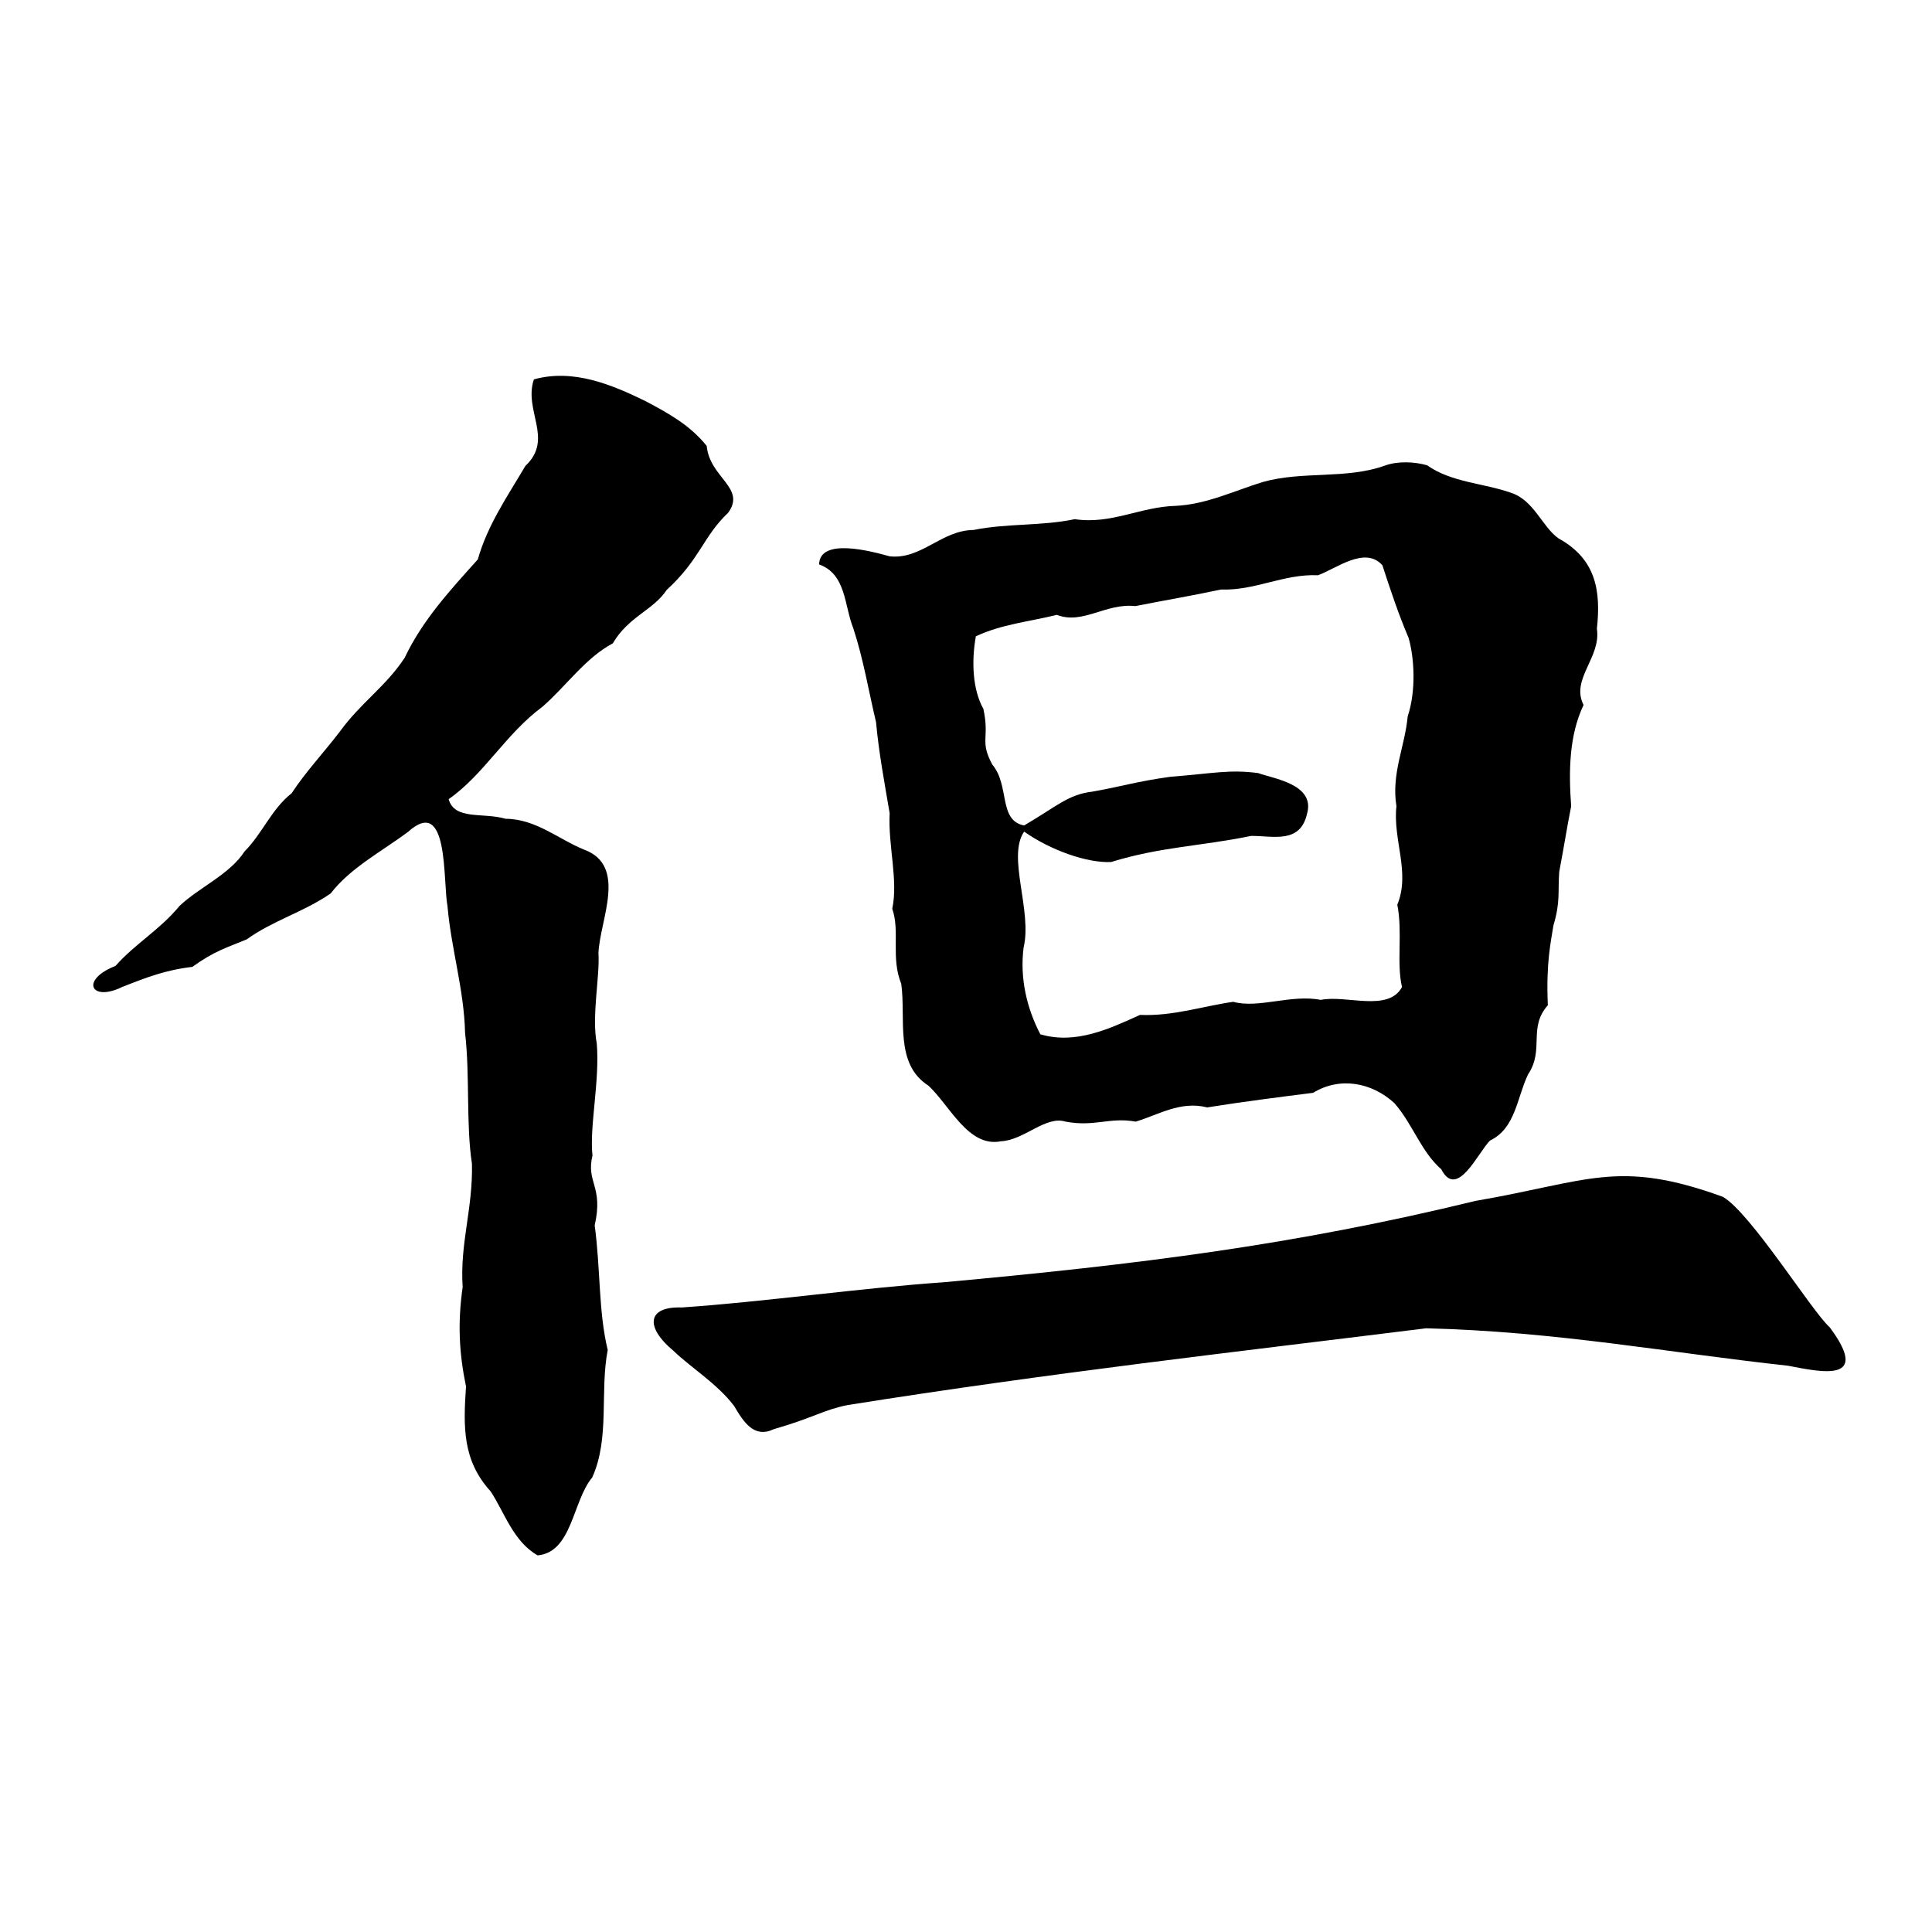 <?xml version="1.0" encoding="UTF-8" standalone="no"?>
<svg
   xmlns:dc="http://purl.org/dc/elements/1.1/"
   xmlns:cc="http://creativecommons.org/ns#"
   xmlns:rdf="http://www.w3.org/1999/02/22-rdf-syntax-ns#"
   xmlns:svg="http://www.w3.org/2000/svg"
   xmlns="http://www.w3.org/2000/svg"
   xmlns:sodipodi="http://sodipodi.sourceforge.net/DTD/sodipodi-0.dtd"
   xmlns:inkscape="http://www.inkscape.org/namespaces/inkscape"
   version="1.0"
   width="689pt"
   height="689pt"
   viewBox="0 0 689 689"
   preserveAspectRatio="xMidYMid meet"
   id="svg10"
   sodipodi:docname="src_resize.svg"
   inkscape:version="0.92.2 5c3e80d, 2017-08-06"
   inkscape:export-filename="/Users/liupeng/Documents/PythonProjects/chars/src_resize_simple1.png"
   inkscape:export-xdpi="96"
   inkscape:export-ydpi="96">
  <defs
     id="defs14" />
  <sodipodi:namedview
     pagecolor="#ffffff"
     bordercolor="#666666"
     borderopacity="1"
     objecttolerance="10"
     gridtolerance="10"
     guidetolerance="10"
     inkscape:pageopacity="0"
     inkscape:pageshadow="2"
     inkscape:window-width="1988"
     inkscape:window-height="990"
     id="namedview12"
     showgrid="false"
     inkscape:zoom="5.8128488"
     inkscape:cx="561.24517"
     inkscape:cy="508.08052"
     inkscape:window-x="1921"
     inkscape:window-y="0"
     inkscape:window-maximized="0"
     inkscape:current-layer="svg10" />
  <g
     transform="translate(0,689) scale(0.1,-0.1)"
     fill="#000000"
     stroke="none"
     id="g8">
    <path
       d="m 1904,5537 c -37.774,-111.289 72.224,-212.319 -30.375,-308.625 C 1809.991,5120.371 1738.831,5018.168 1704,4895 1606.88,4786.708 1507.046,4679.286 1443.125,4544.125 1374.515,4440.1 1287.205,4385.027 1211.25,4280 1153.4,4204.572 1090.284,4137.759 1040,4061 968.189,4004.565 935.467,3917.182 872.406,3853.875 818.726,3771.009 710.193,3725.699 640,3659 570.655,3574.325 482.107,3524.851 412,3445.375 c -127.505,-50.029 -87.538,-129.623 23.012,-75.465 87.184,34.401 155.306,60.846 250.863,71.938 78.179,56.375 123.452,68.836 194.125,98.153 92.241,66.766 202.268,96.949 299.234,163.703 70.75,92.08 185.247,151.471 276.766,220.297 145.562,130.504 122.881,-173.524 139.889,-265.736 13.309,-152.754 59.017,-297.364 62.701,-451.69 17.631,-152.529 3.01,-326.97 24.5,-466.907 3.815,-159.766 -43.608,-284.554 -33.09,-439.667 -18.66,-130.433 -12.213,-237.875 11.935,-354.578 C 1651.935,1799.978 1649.527,1681.373 1750,1571 c 49.574,-75.393 80.051,-177.694 167.25,-227.875 123.567,11.294 124.243,193.385 194.75,277.875 63.428,140.12 26.696,306.524 55.25,454.5 -33.351,138.598 -25.338,288.743 -46.445,444.5 31.959,140.529 -31.394,151.994 -7.865,249.212 -11.352,101.581 26.401,266.242 15.319,399.087 -18.855,98.11 11.36,239.697 5.975,321.733 3.849,116.906 105.408,312.385 -51.234,369.969 -90.272,36.437 -172.407,109.867 -280,110 -79.419,23.604 -181.786,-6.199 -203,70 127.462,89.359 203.058,232.585 335,330 83.519,72.714 152.734,173.733 250.516,225.734 55.374,95.322 144.561,118.173 192.234,190.641 119.737,109.923 129.373,190.295 219.047,275.031 64.97,89.397 -65.93,124.284 -76.5,238.359 C 2460.503,5373.729 2386.689,5414.599 2303,5459 c -120.727,59.184 -259.276,117.103 -399,78 z"
       id="path2"
       inkscape:connector-curvature="0"
       sodipodi:nodetypes="ccccccccccccccccccccccccccccccccccccc" />
    <path
       d="m 4940,5230 c -137.76,-50.106 -294.705,-18.735 -436.891,-59.031 C 4404.31,5140.581 4302.011,5091.103 4193,5086 4066.393,5082.641 3962.604,5018.876 3833.027,5038.523 3714.626,5013.574 3590.518,5024.104 3472,5000 c -115.104,-1.114 -185.575,-106.084 -299,-94 -66.98,18.472 -249.534,67.713 -251.875,-28.875 96.963,-35.019 89.019,-145.176 122,-227.875 36.099,-109.95 54.598,-223.821 80.969,-334.203 10.221,-110.747 30.239,-216.149 48.635,-325.221 -5.943,-116.29 31.03,-237.828 9.303,-340.826 28.392,-81.301 -5.829,-173.659 32.063,-267.703 17.221,-123.933 -25.342,-285.208 97.186,-363.191 76.534,-71.324 142.586,-221.624 258.721,-198.106 81.944,3.544 158.988,92.411 230,70 104.539,-19.66 156.612,16.902 250,0 80.875,23.79 159.127,74.999 255.156,50.703 125.468,19.967 252.242,36.245 377.719,52.047 94.762,58.1 208.77,37.77 290.203,-37.062 C 5039.497,2878.951 5067.255,2783.929 5140,2720 c 55.951,-108.485 129.666,57.318 173.453,102.375 91.62,43.346 96.418,154.149 135.965,235.957 59.357,88.77 -0.911,166.458 70.582,246.668 -6.925,150.524 10.934,227.18 20,285 25.293,85.033 15.241,116.558 20.625,191 20.145,107.051 25.787,148.799 42.526,233.673 -8.85,122.004 -8.14,251.182 44.224,361.202 -46.981,92.121 63.135,168.435 47.578,271.984 C 5708.967,4778.693 5694.494,4895.104 5558,4970 c -58.788,41.762 -87.531,136.279 -169.5,162.625 -95.463,34.068 -212.412,36.59 -299.141,98.094 C 5043.732,5243.839 4984.496,5245.908 4940,5230 Z m -10,-356 c 29.134,-89.341 56.192,-171.042 93.25,-258.5 20.938,-72.095 27.221,-189.994 -3.062,-280.238 -9.907,-107.77 -59.08,-204.353 -40.141,-320.354 -13.597,-118.037 50.614,-237.166 3.079,-351.157 19.649,-98.379 -3.463,-210.566 16.875,-293.75 -49.561,-90.928 -199.686,-27.026 -289.704,-45.918 -104.717,20.945 -222.995,-31.692 -312.046,-6.832 -106.93,-15.016 -215.523,-51.895 -332.713,-46.684 -108.005,-48.863 -229.166,-106.625 -355.412,-69.066 -47.559,90.869 -73.874,199.356 -59.672,309.359 31.376,131.32 -59.831,324.368 1.869,413.37 93.737,-66.326 225.836,-112.795 310.098,-108.424 178.011,54.723 316.778,55.673 499.447,93.128 78.499,0.503 175.226,-29.586 199.585,79.777 C 4690.687,4093.627 4540.905,4113.108 4487,4133 c -103.054,13.584 -159.761,-1.24 -312.214,-13.102 -121.862,-16.649 -179.423,-35.902 -279.625,-53.125 -85.602,-10.223 -123.993,-50.741 -242.839,-120.61 -92.797,17.748 -50.43,142.714 -113.572,217.212 -46.106,86.116 -8.795,91.871 -31.75,198.625 -39.285,69.989 -42.517,171.943 -26.875,258.75 90.949,42.902 191.725,52.519 288.875,76.5 92.349,-35.976 174.22,42.856 279.828,31.234 103.42,20.588 202.564,37.067 305.361,59.139 121.447,-4.687 224.234,56.403 346.06,50.877 65.201,23.573 168.045,105.496 229.75,35.5 z"
       id="path4"
       inkscape:connector-curvature="0"
       sodipodi:nodetypes="ccccccccccccccccccccccccccccccccccccccccccccccccccccccccccc" />
    <path
       d="m 5261.75,2607.25 c -645.427,-157.297 -1202.609,-226.626 -1895.375,-290 -296.953,-20.611 -641.663,-70.086 -935,-90 -124.452,4.19 -130.91,-70.172 -30.085,-154.218 C 2464.098,2012.565 2558.186,1955.015 2618,1876 c 34.274,-58.15 71.499,-116.059 141,-83 148.109,42.962 176.155,68.689 263.91,86.215 C 3751.704,1995.15 4417.175,2069.67 5086,2153 c 466.714,-11.57 865.877,-87.408 1290.156,-133.469 122.084,-23.547 296.992,-61.9 148.88,137.293 -60.835,52.743 -280.191,405.978 -380.43,464.852 -374.781,136.157 -478.127,55.084 -882.856,-14.427 z"
       id="path6"
       inkscape:connector-curvature="0"
       sodipodi:nodetypes="cccccccccccc" />
  </g>
</svg>
